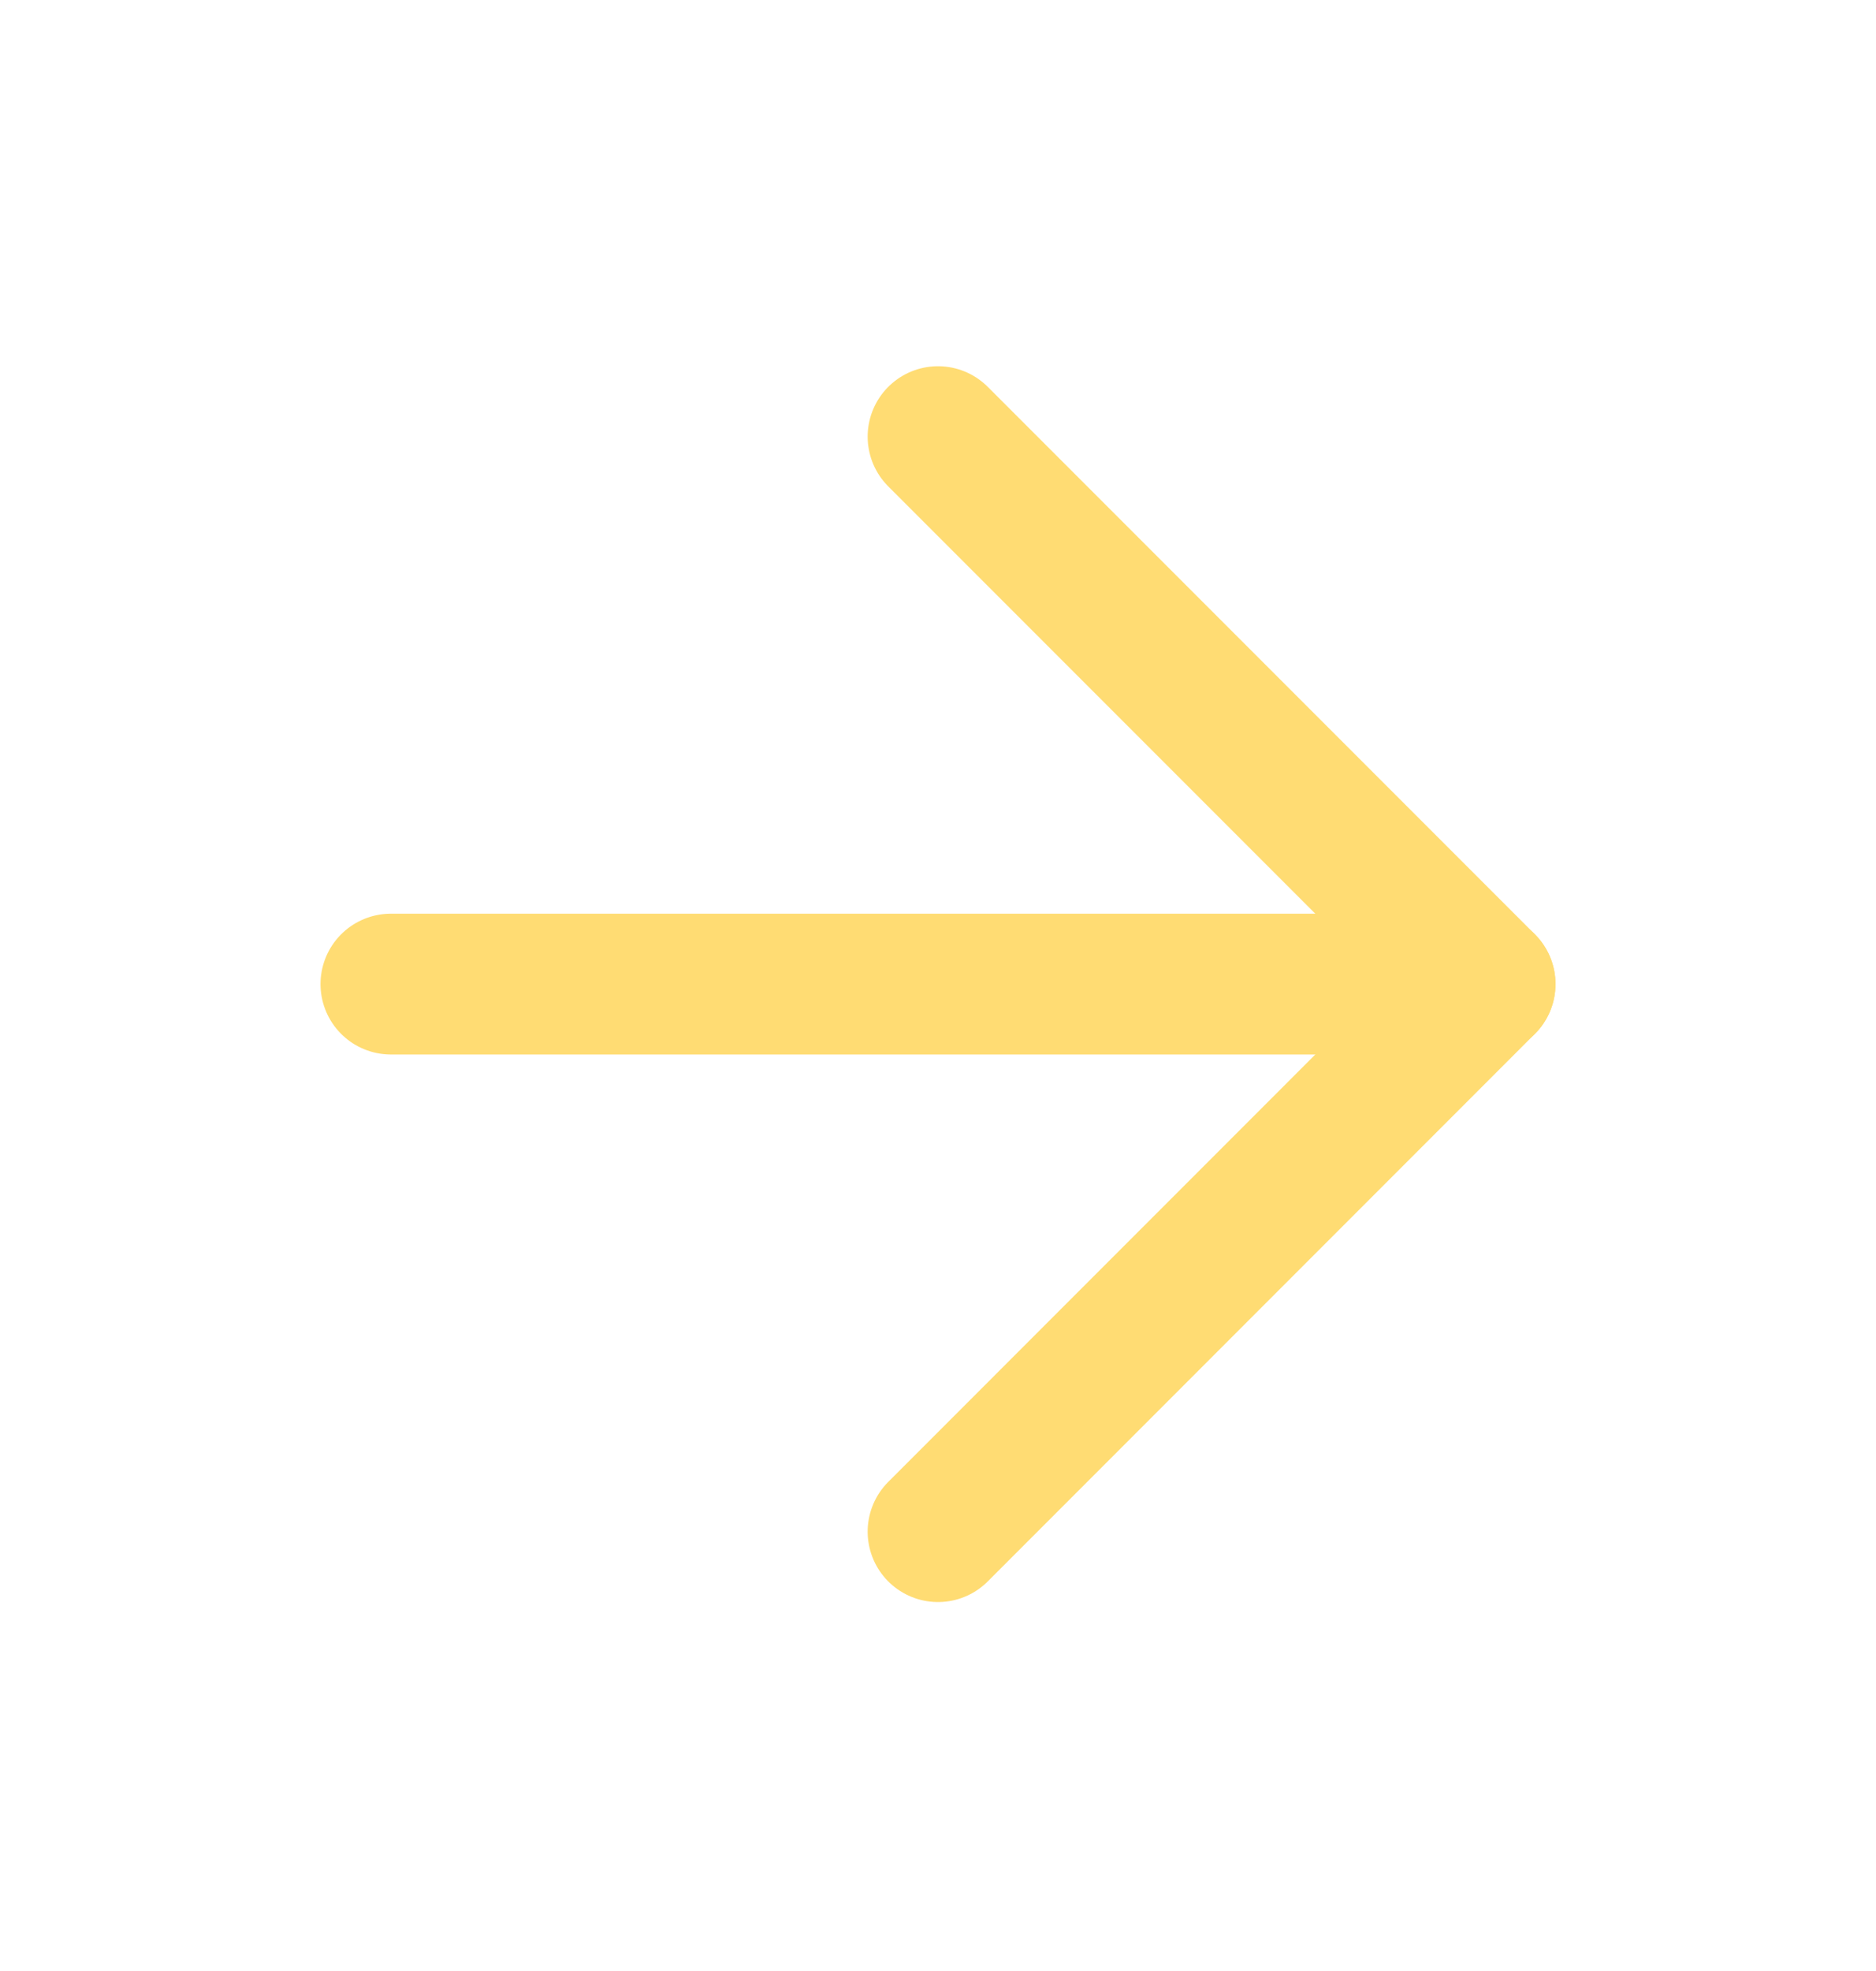 <svg width="20" height="21" viewBox="0 0 20 21" fill="none" xmlns="http://www.w3.org/2000/svg">
<path d="M4.167 10.485H15.833" stroke="#FFDC73" stroke-width="1.5" stroke-linecap="round" stroke-linejoin="round"/>
<path d="M10 4.652L15.833 10.485L10 16.319" stroke="#FFDC73" stroke-width="1.5" stroke-linecap="round" stroke-linejoin="round"/>
</svg>
